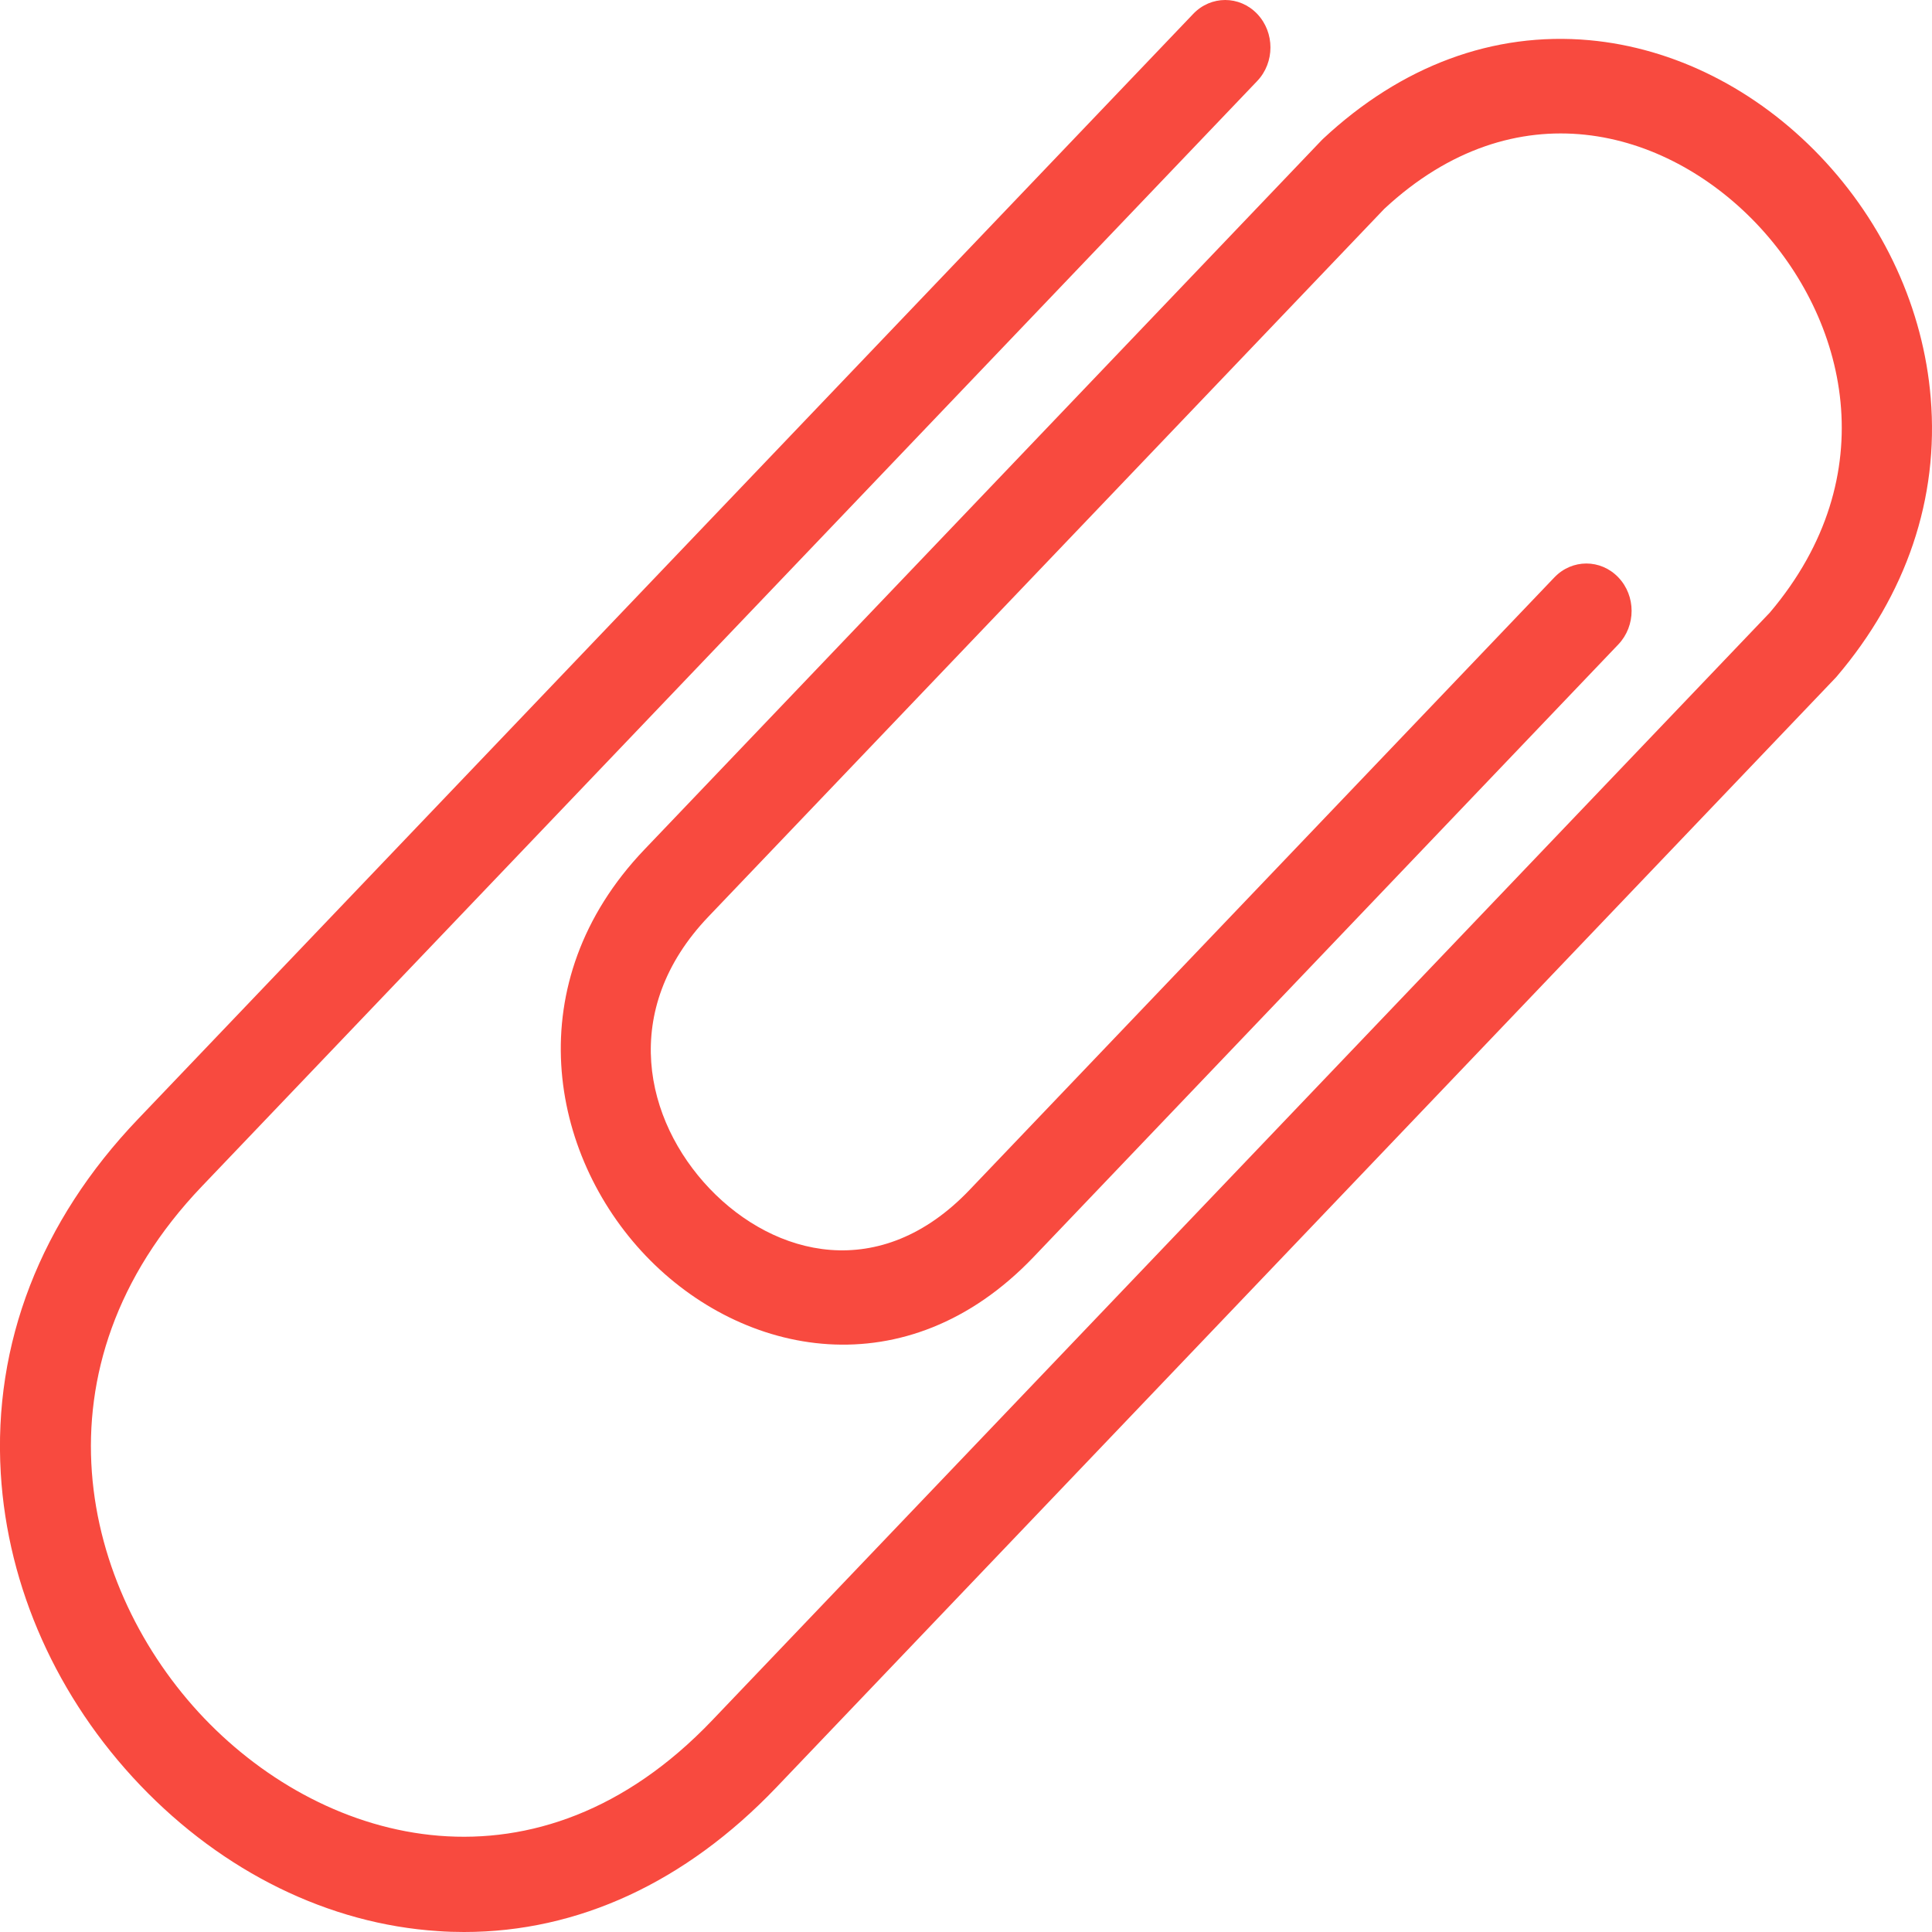 <svg width="15" height="15" viewBox="0 0 15 15" fill="none" xmlns="http://www.w3.org/2000/svg">
<path d="M14.259 5.254C14.255 5.259 14.25 5.264 14.245 5.269L6.026 13.879C5.322 14.615 4.488 15 3.603 15C3.535 15 3.468 14.998 3.4 14.993C2.554 14.938 1.733 14.535 1.088 13.86C0.444 13.185 0.059 12.325 0.006 11.439C-0.054 10.432 0.314 9.481 1.071 8.689L9.264 0.108C9.401 -0.036 9.624 -0.036 9.761 0.108C9.898 0.252 9.898 0.485 9.761 0.629L1.568 9.21C0.219 10.622 0.632 12.341 1.585 13.34C2.539 14.338 4.18 14.77 5.528 13.358L13.741 4.756C14.643 3.691 14.338 2.471 13.634 1.733C12.929 0.996 11.765 0.676 10.748 1.621L5.5 7.117C4.807 7.843 5.006 8.7 5.51 9.229C6.015 9.757 6.834 9.965 7.527 9.239L12.068 4.483C12.205 4.339 12.428 4.339 12.565 4.483C12.702 4.626 12.702 4.859 12.565 5.003L8.024 9.76C7.039 10.791 5.764 10.536 5.013 9.749C4.263 8.963 4.018 7.628 5.003 6.596L10.258 1.092C10.262 1.088 10.267 1.083 10.272 1.078C10.88 0.51 11.595 0.245 12.339 0.312C12.998 0.372 13.634 0.692 14.131 1.212C14.628 1.733 14.933 2.399 14.99 3.089C15.055 3.869 14.802 4.617 14.259 5.254Z" fill="#F84A3F"/>
</svg>
